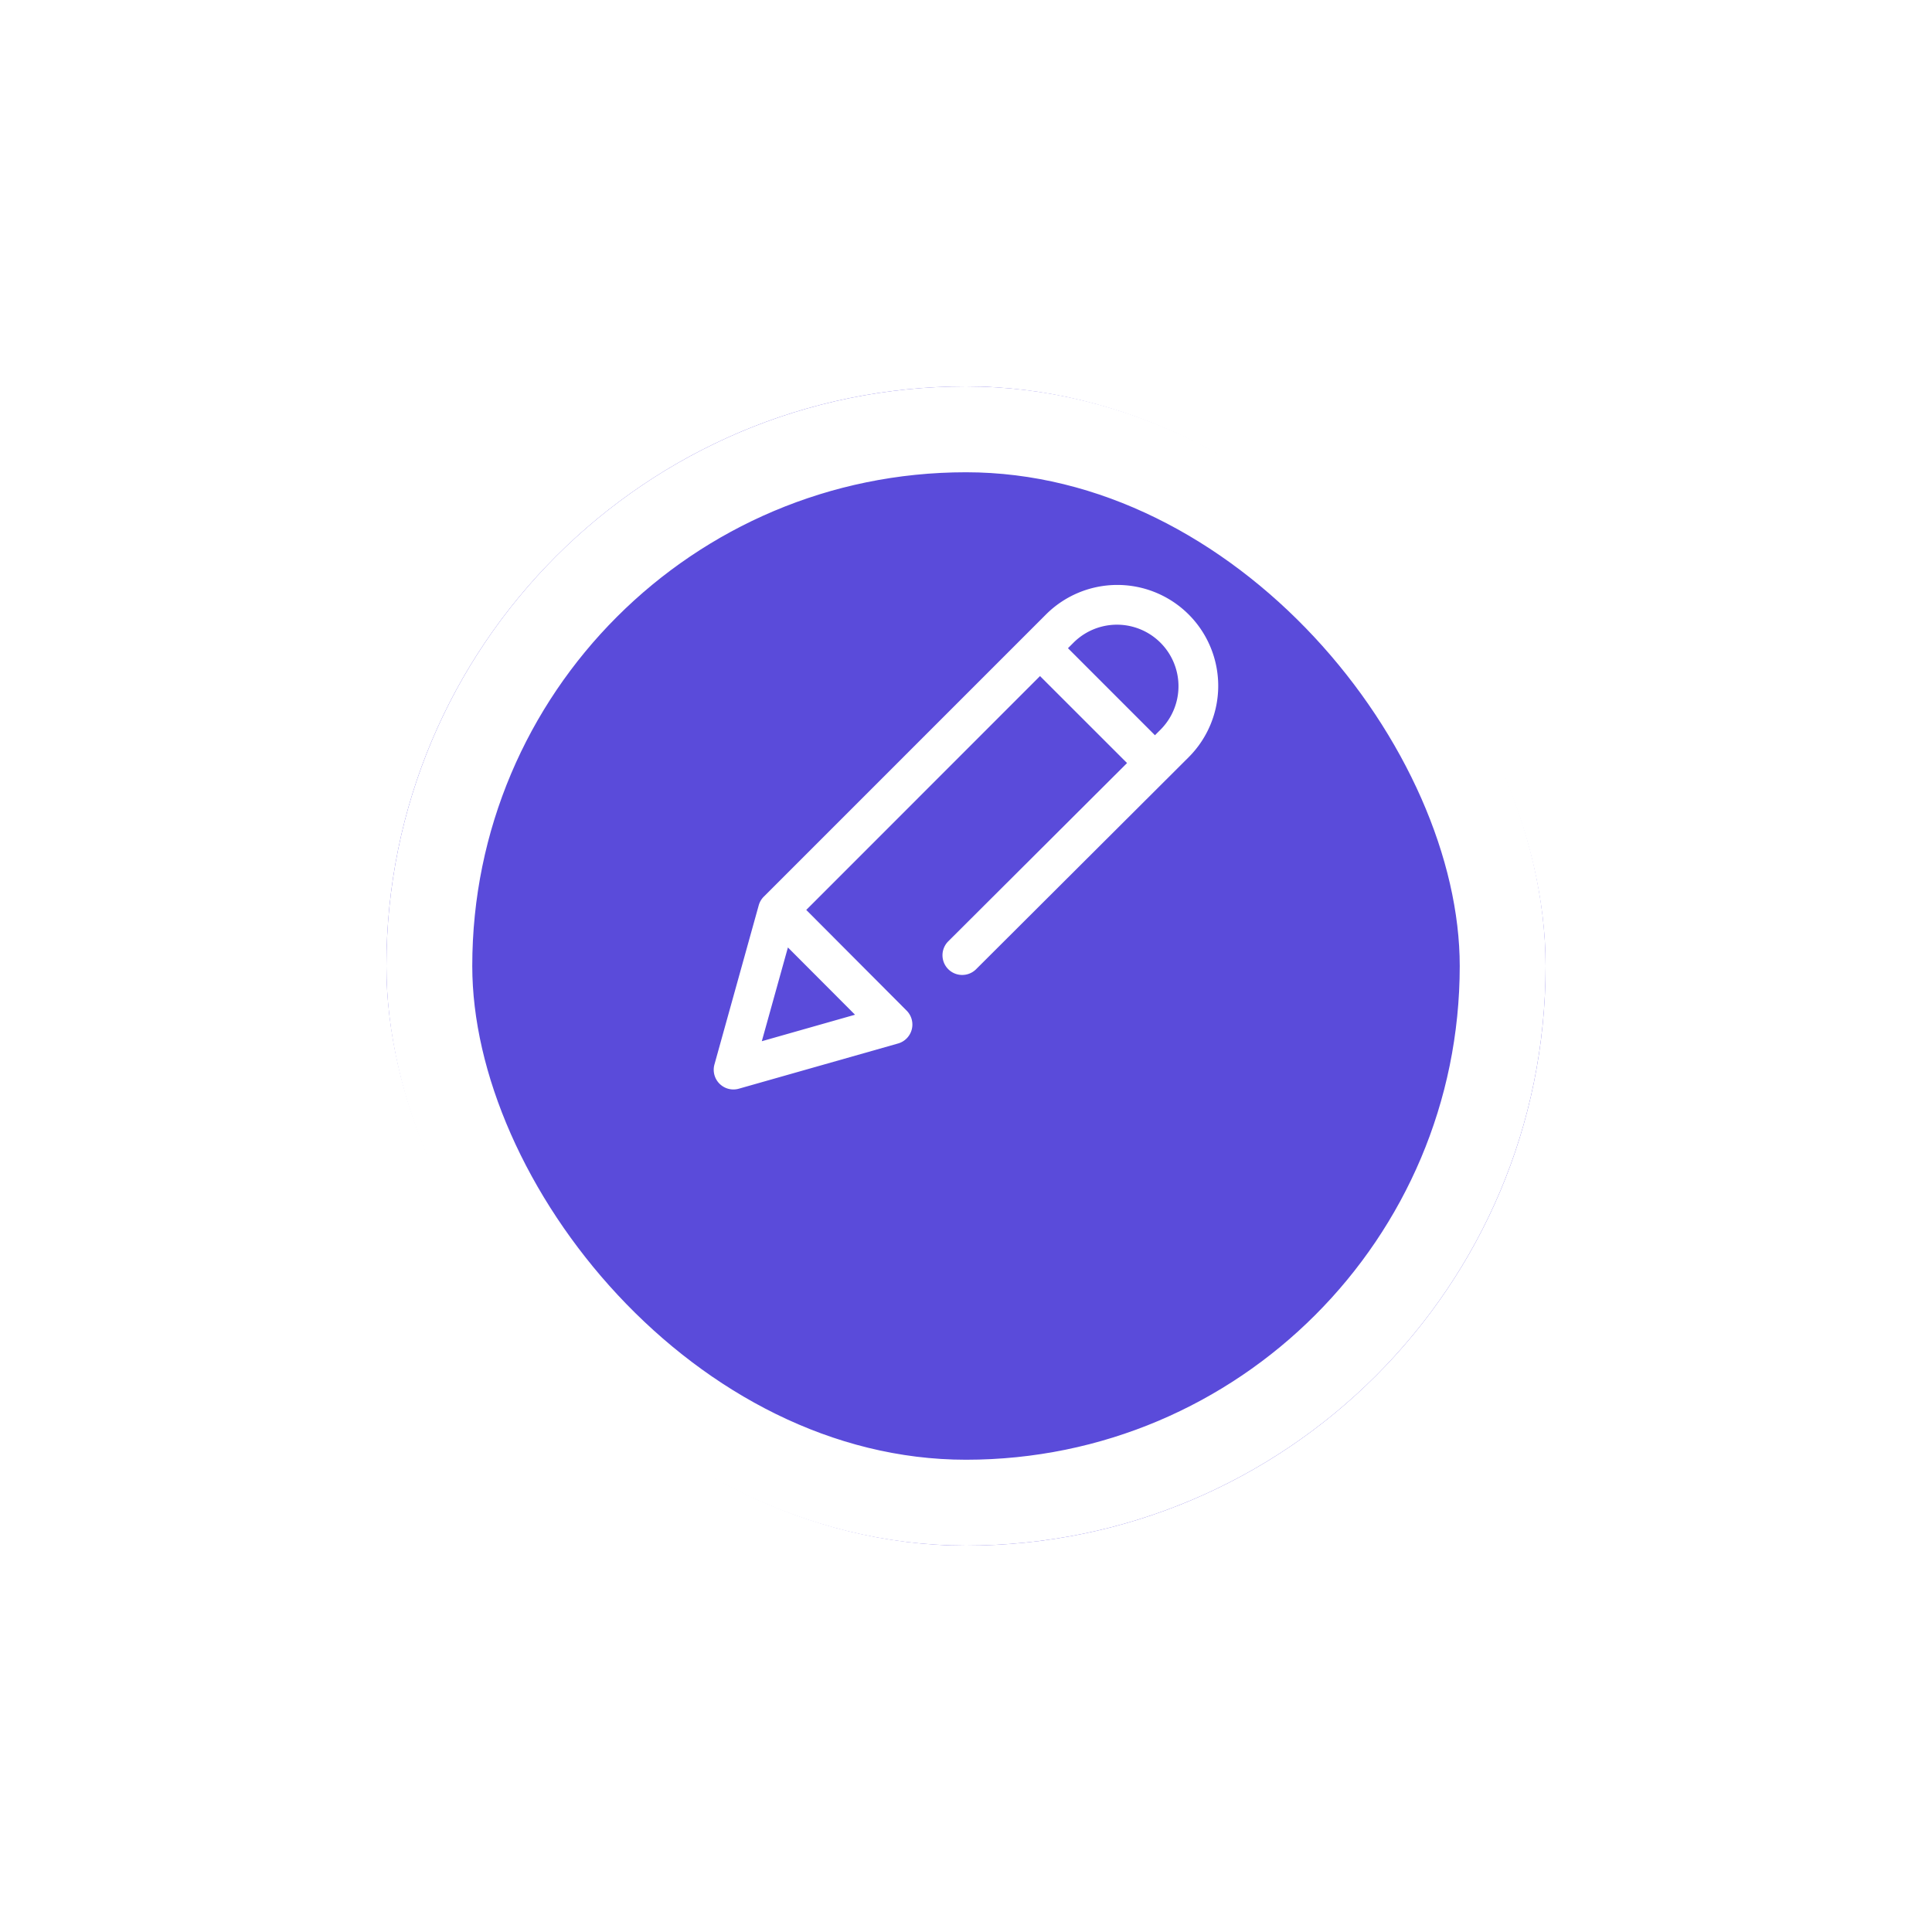 <svg xmlns="http://www.w3.org/2000/svg" xmlns:xlink="http://www.w3.org/1999/xlink" width="45" height="45" viewBox="0 0 45 45">
  <defs>
    <filter id="Rectangle_4549" x="0" y="0" width="45" height="45" filterUnits="userSpaceOnUse">
      <feOffset dy="3" input="SourceAlpha"/>
      <feGaussianBlur stdDeviation="3" result="blur"/>
      <feFlood flood-opacity="0.161"/>
      <feComposite operator="in" in2="blur"/>
      <feComposite in="SourceGraphic"/>
    </filter>
  </defs>
  <g id="Group_18786" data-name="Group 18786" transform="translate(-526 -277)">
    <g transform="matrix(1, 0, 0, 1, 526, 277)" filter="url(#Rectangle_4549)">
      <g id="Rectangle_4549-2" data-name="Rectangle 4549" transform="translate(9 6)" fill="#5a4bda" stroke="#fff" stroke-width="2">
        <rect width="27" height="27" rx="13.5" stroke="none"/>
        <rect x="1" y="1" width="25" height="25" rx="12.5" fill="none"/>
      </g>
    </g>
    <g id="edit" transform="translate(542.624 290.624)">
      <g id="Group_715" data-name="Group 715" transform="translate(0 0)">
        <path id="Path_942" data-name="Path 942" d="M11.063.689a2.351,2.351,0,0,0-3.325,0L1.167,7.26a.459.459,0,0,0-.118.2L.017,11.169a.459.459,0,0,0,.568.565l3.708-1.053a.459.459,0,0,0,.2-.766L2.155,7.57,7.6,2.123,9.627,4.149,5.457,8.307a.459.459,0,0,0,.648.65l4.957-4.944a2.351,2.351,0,0,0,0-3.325ZM3.291,10.011l-2.171.617.608-2.184Zm7.123-6.647-.137.137L8.251,1.474l.136-.136a1.433,1.433,0,0,1,2.027,2.026Z" transform="translate(0 0)" fill="#fff"/>
      </g>
    </g>
  </g>
</svg>

